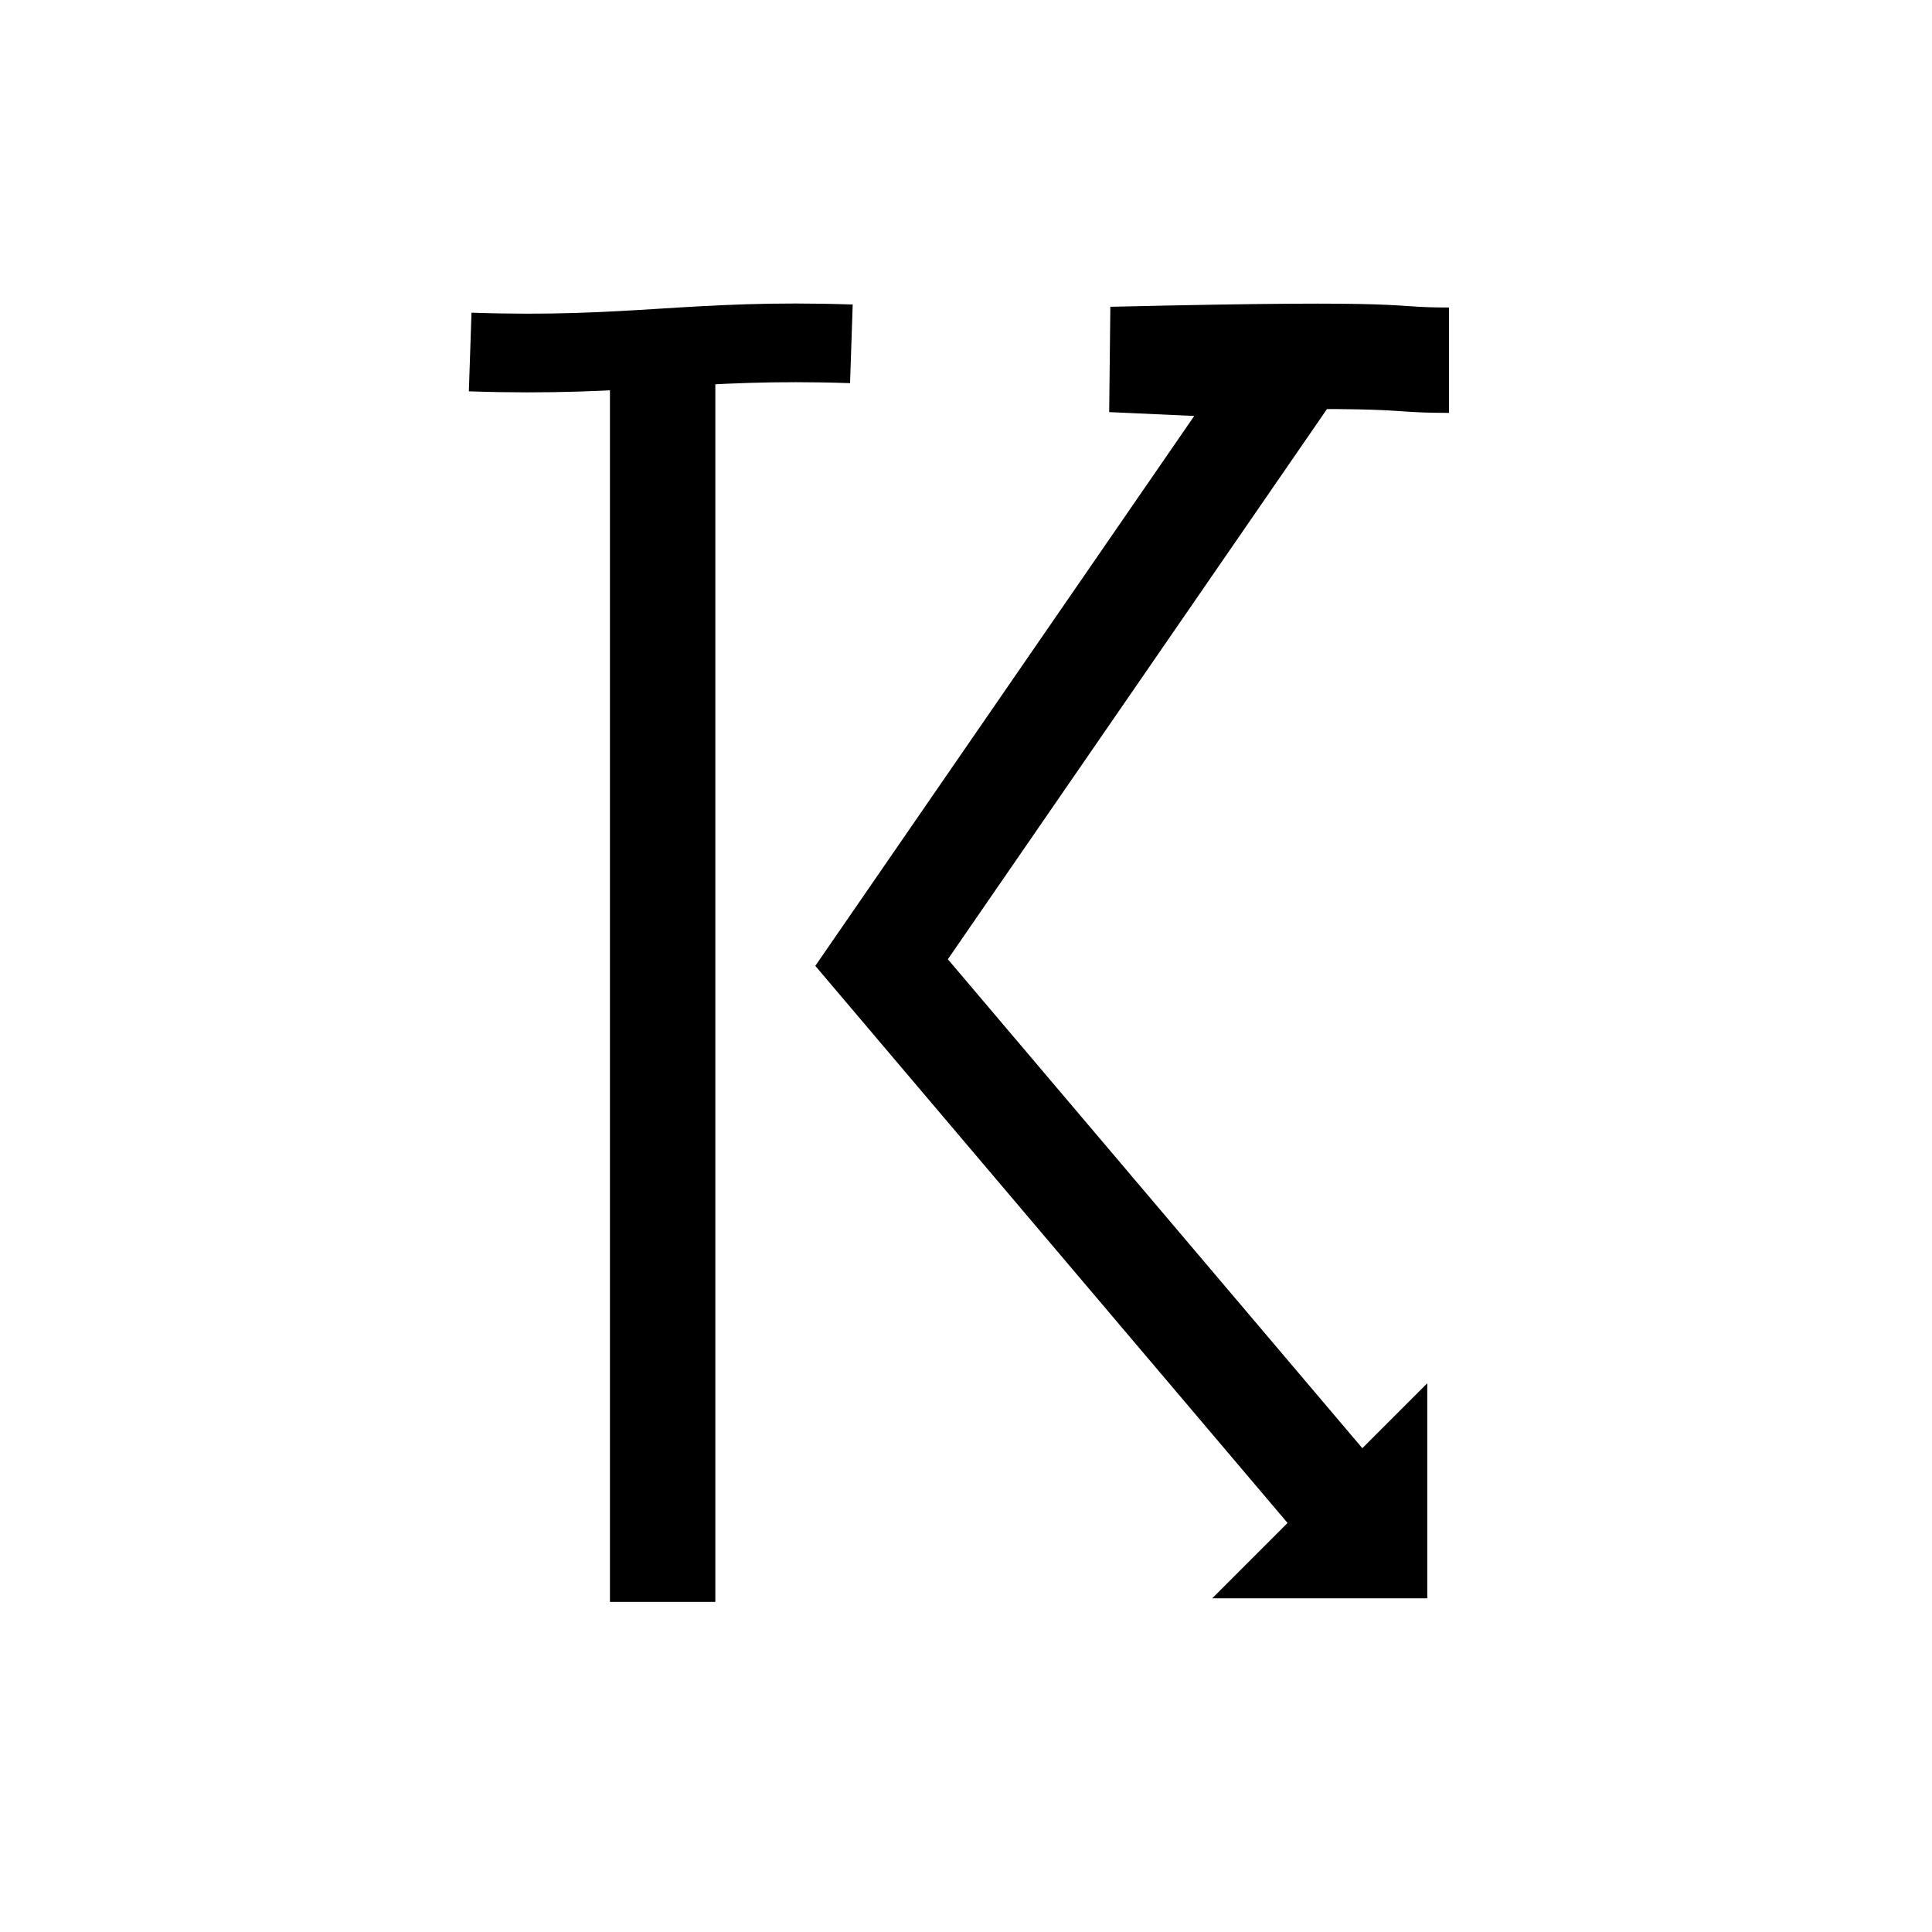 <?xml version="1.0" encoding="UTF-8" standalone="no"?>
<!-- Created with Inkscape (http://www.inkscape.org/) -->

<svg
   xmlns:dc="http://purl.org/dc/elements/1.1/"
   xmlns:cc="http://creativecommons.org/ns#"
   xmlns:rdf="http://www.w3.org/1999/02/22-rdf-syntax-ns#"
   xmlns:svg="http://www.w3.org/2000/svg"
   xmlns="http://www.w3.org/2000/svg"
   xmlns:inkscape="http://www.inkscape.org/namespaces/inkscape"
   version="1.1"
   width="55"
   height="55"
   viewBox="-27.5 -27.5 55 55"
   id="svg5902">
  <desc
     id="en">
	Codes 10-19 General Group: No precipitation at the station at the time of observation or, except 17, during the preceeding hour.
	Code: 17
	Description: Thunder heard, but no precipitation at the station
</desc>
  <defs
     id="defs5914" />
  <g
     id="ww_17"
     style="fill:none;stroke:#000000;stroke-width:3">
    <g
       transform="translate(0.466,0.233)"
       id="g10666">
      <path
         d="M 11.398,16.5 -2.869,-0.331 8.801,-17.267 3.678,-17.5 c 9.14,-0.212 7.508,0.021 9.606,0.021"
         inkscape:connector-curvature="0"
         id="path5906"
         style="stroke:#000000;stroke-opacity:1" />
      <path
         d="m -9.102,-17.5 0,35.369"
         inkscape:connector-curvature="0"
         id="path5908" />
    </g>
    <path
       d="m 10.631,16.5 h 1 v -1 z"
       inkscape:connector-curvature="0"
       id="path5910" />
    <path
       d="m -3.263,-17.712 c -4.562,-0.154 -6.2,0.39 -10.852,0.233"
       inkscape:connector-curvature="0"
       id="path10664"
       style="fill:none;stroke:#000000;stroke-width:2.24;stroke-linecap:butt;stroke-linejoin:miter;stroke-miterlimit:4;stroke-opacity:1;stroke-dasharray:none" />
  </g>
</svg>
